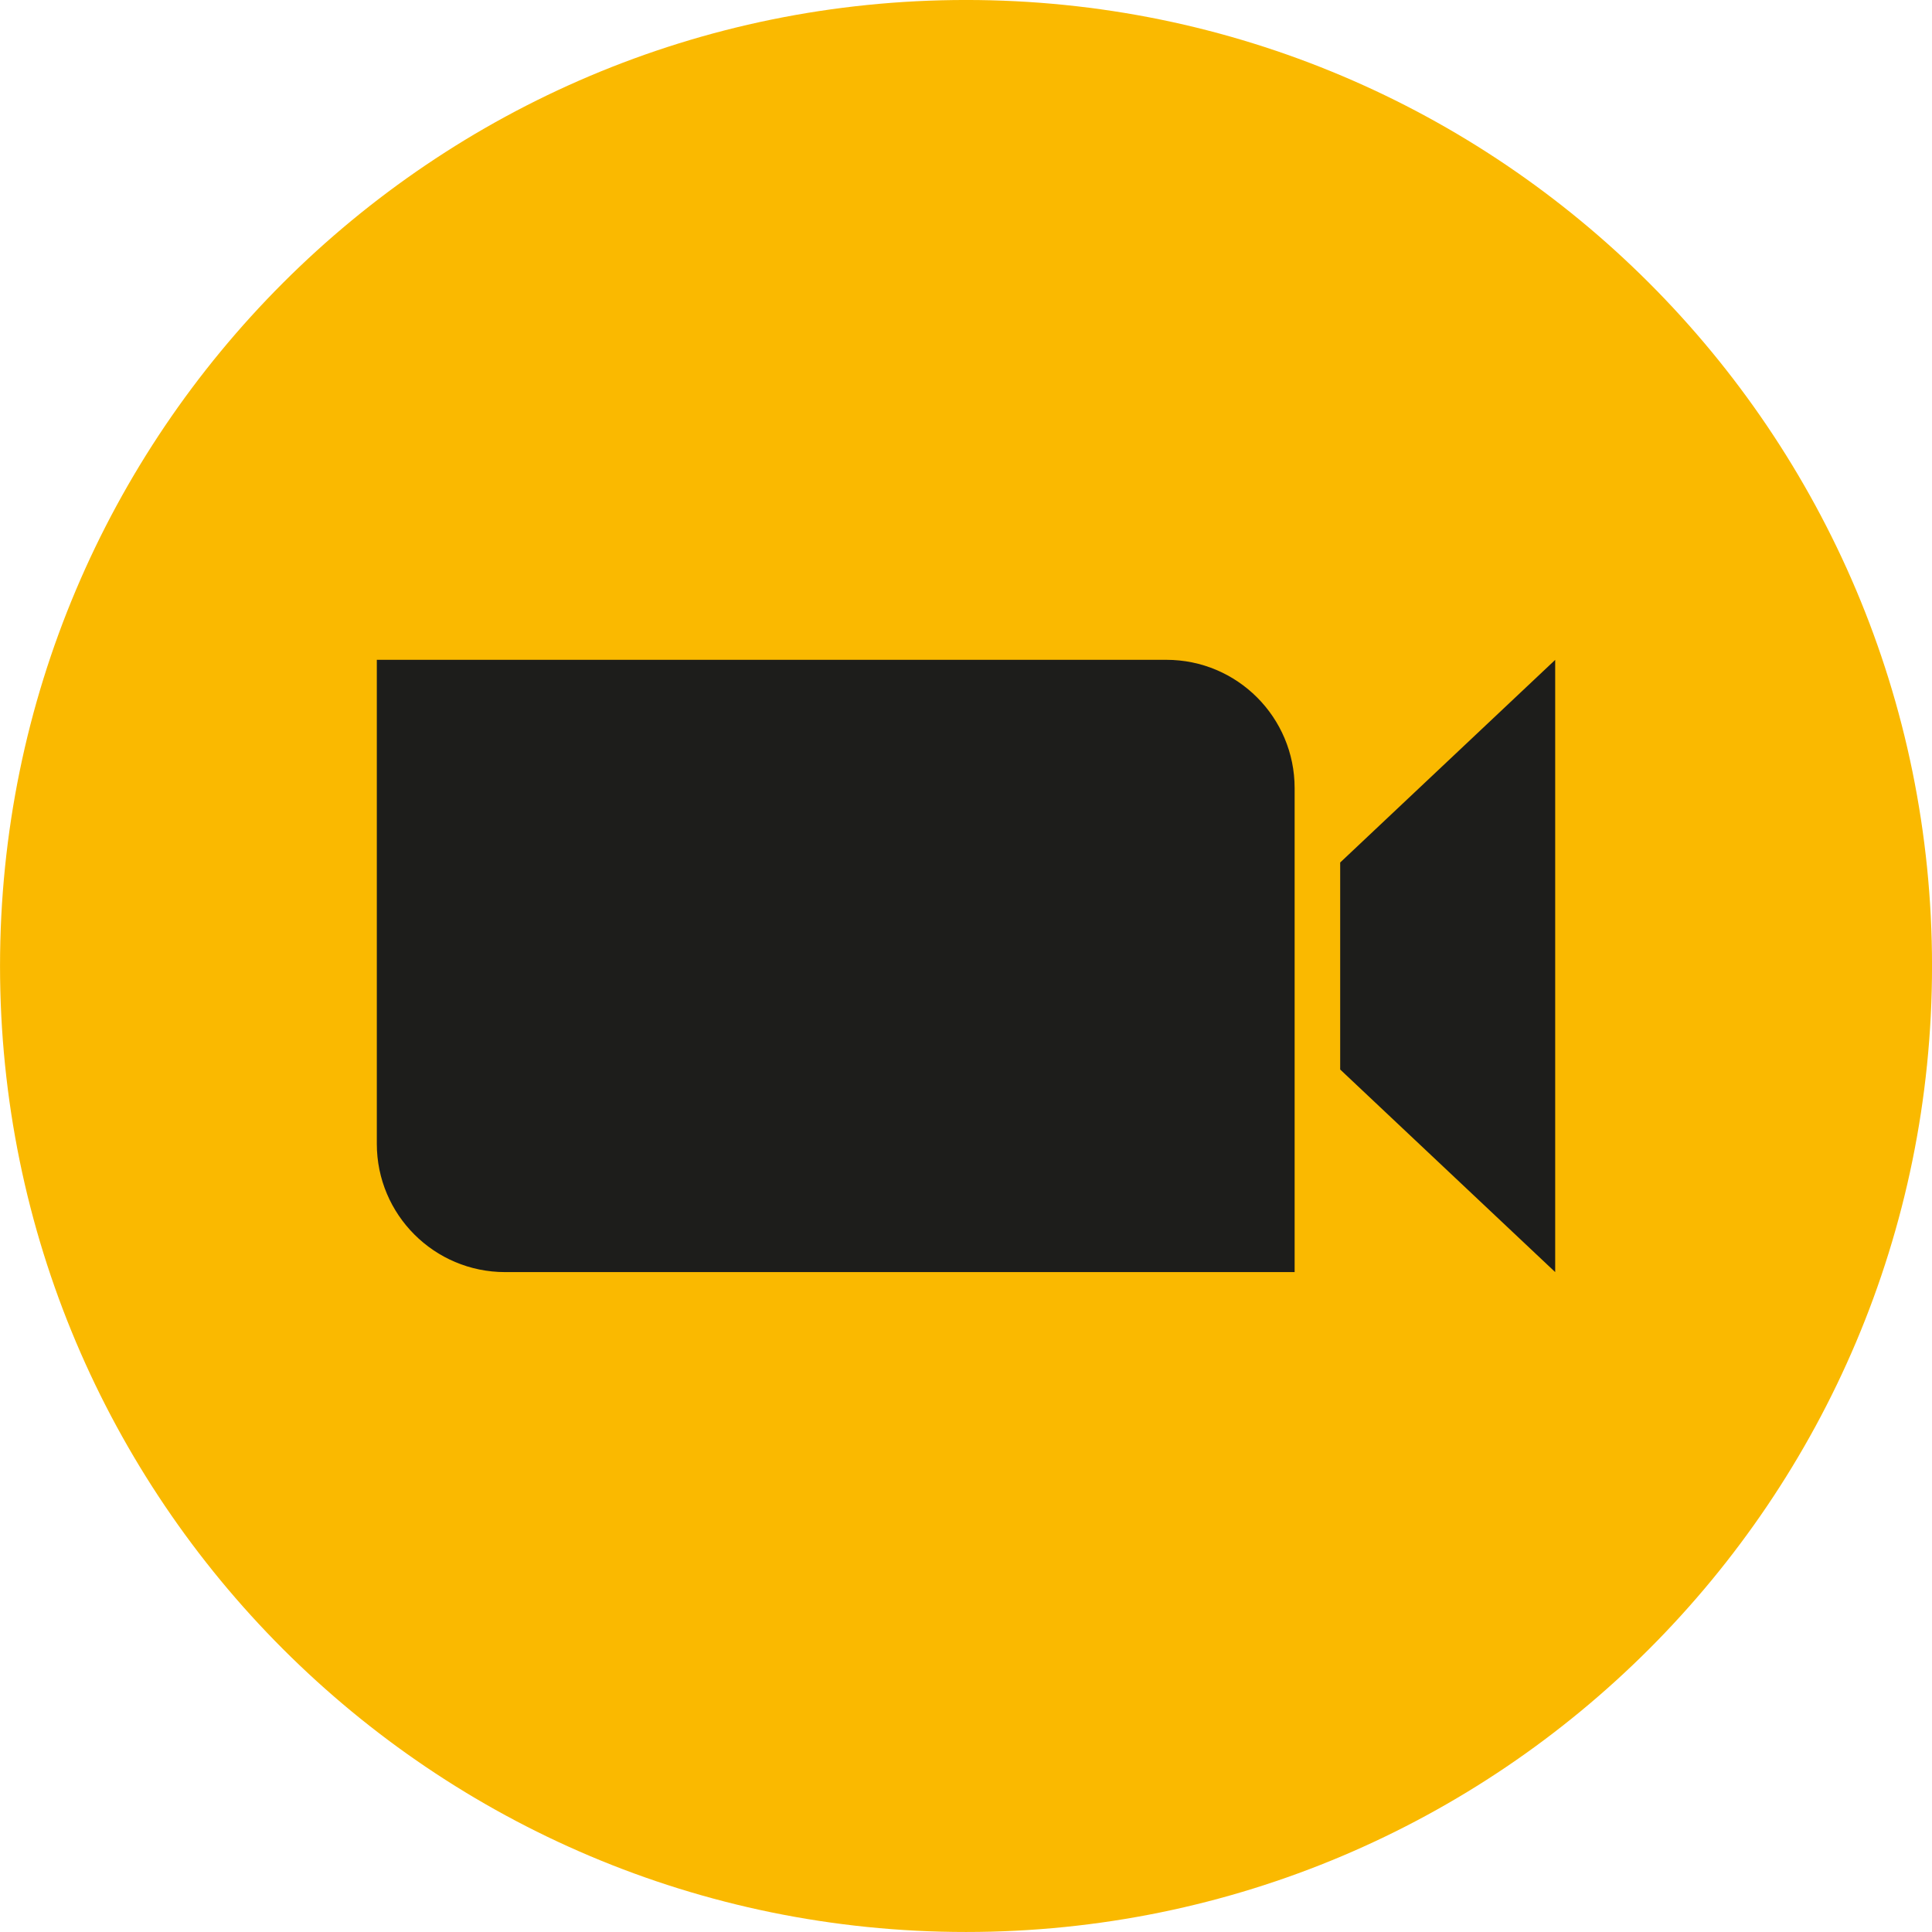 <?xml version="1.0" encoding="UTF-8" standalone="no"?>
<!-- Created with Inkscape (http://www.inkscape.org/) -->

<svg
   xmlns:dc="http://purl.org/dc/elements/1.1/"
   xmlns:cc="http://creativecommons.org/ns#"
   xmlns:rdf="http://www.w3.org/1999/02/22-rdf-syntax-ns#"
   xmlns:svg="http://www.w3.org/2000/svg"
   xmlns="http://www.w3.org/2000/svg"
   xmlns:sodipodi="http://sodipodi.sourceforge.net/DTD/sodipodi-0.dtd"
   xmlns:inkscape="http://www.inkscape.org/namespaces/inkscape"
   width="14.214mm"
   height="14.214mm"
   viewBox="0 0 50.365 50.365"
   id="svg7185"
   version="1.1"
   inkscape:version="0.91 r13725"
   sodipodi:docname="camera.svg">
  <defs
     id="defs7187" />
  <sodipodi:namedview
     id="base"
     pagecolor="#ffffff"
     bordercolor="#666666"
     borderopacity="1.0"
     inkscape:pageopacity="0.0"
     inkscape:pageshadow="2"
     inkscape:zoom="0.35"
     inkscape:cx="215.36498"
     inkscape:cy="-343.92074"
     inkscape:document-units="px"
     inkscape:current-layer="layer1"
     showgrid="false"
     fit-margin-top="0"
     fit-margin-left="0"
     fit-margin-right="0"
     fit-margin-bottom="0"
     inkscape:window-width="683"
     inkscape:window-height="716"
     inkscape:window-x="683"
     inkscape:window-y="24"
     inkscape:window-maximized="0" />
  <g
     inkscape:label="Layer 1"
     inkscape:groupmode="layer"
     id="layer1"
     transform="translate(-191.96,-270.037)">
    <g
       id="g6497"
       transform="matrix(1.25,0,0,-1.25,-1276.013,1200.269)">
      <g
         transform="translate(1214.671,724.04)"
         id="g118">
        <path
           inkscape:connector-curvature="0"
           id="path120"
           style="fill:#fab900;fill-opacity:1;fill-rule:nonzero;stroke:none"
           d="m 0,0 c 0,-11.126 -9.02,-20.146 -20.146,-20.146 -11.126,0 -20.146,9.02 -20.146,20.146 0,11.126 9.02,20.146 20.146,20.146 C -9.02,20.146 0,11.126 0,0" />
      </g>
      <g
         transform="translate(1201.378,717.656)"
         id="g122">
        <path
           inkscape:connector-curvature="0"
           id="path124"
           style="fill:#1d1d1b;fill-opacity:1;fill-rule:nonzero;stroke:none"
           d="m 0,0 -16.466,0 c -1.477,0 -2.675,1.198 -2.675,2.675 l 0,10.094 16.466,0 C -1.197,12.769 0,11.571 0,10.093 L 0,0 Z" />
      </g>
      <g
         transform="translate(1202.328,726.198)"
         id="g126">
        <path
           inkscape:connector-curvature="0"
           id="path128"
           style="fill:#1d1d1b;fill-opacity:1;fill-rule:nonzero;stroke:none"
           d="m 0,0 4.484,4.226 0,-12.768 L 0,-4.317 0,0 Z" />
      </g>
    </g>
  </g>
</svg>
